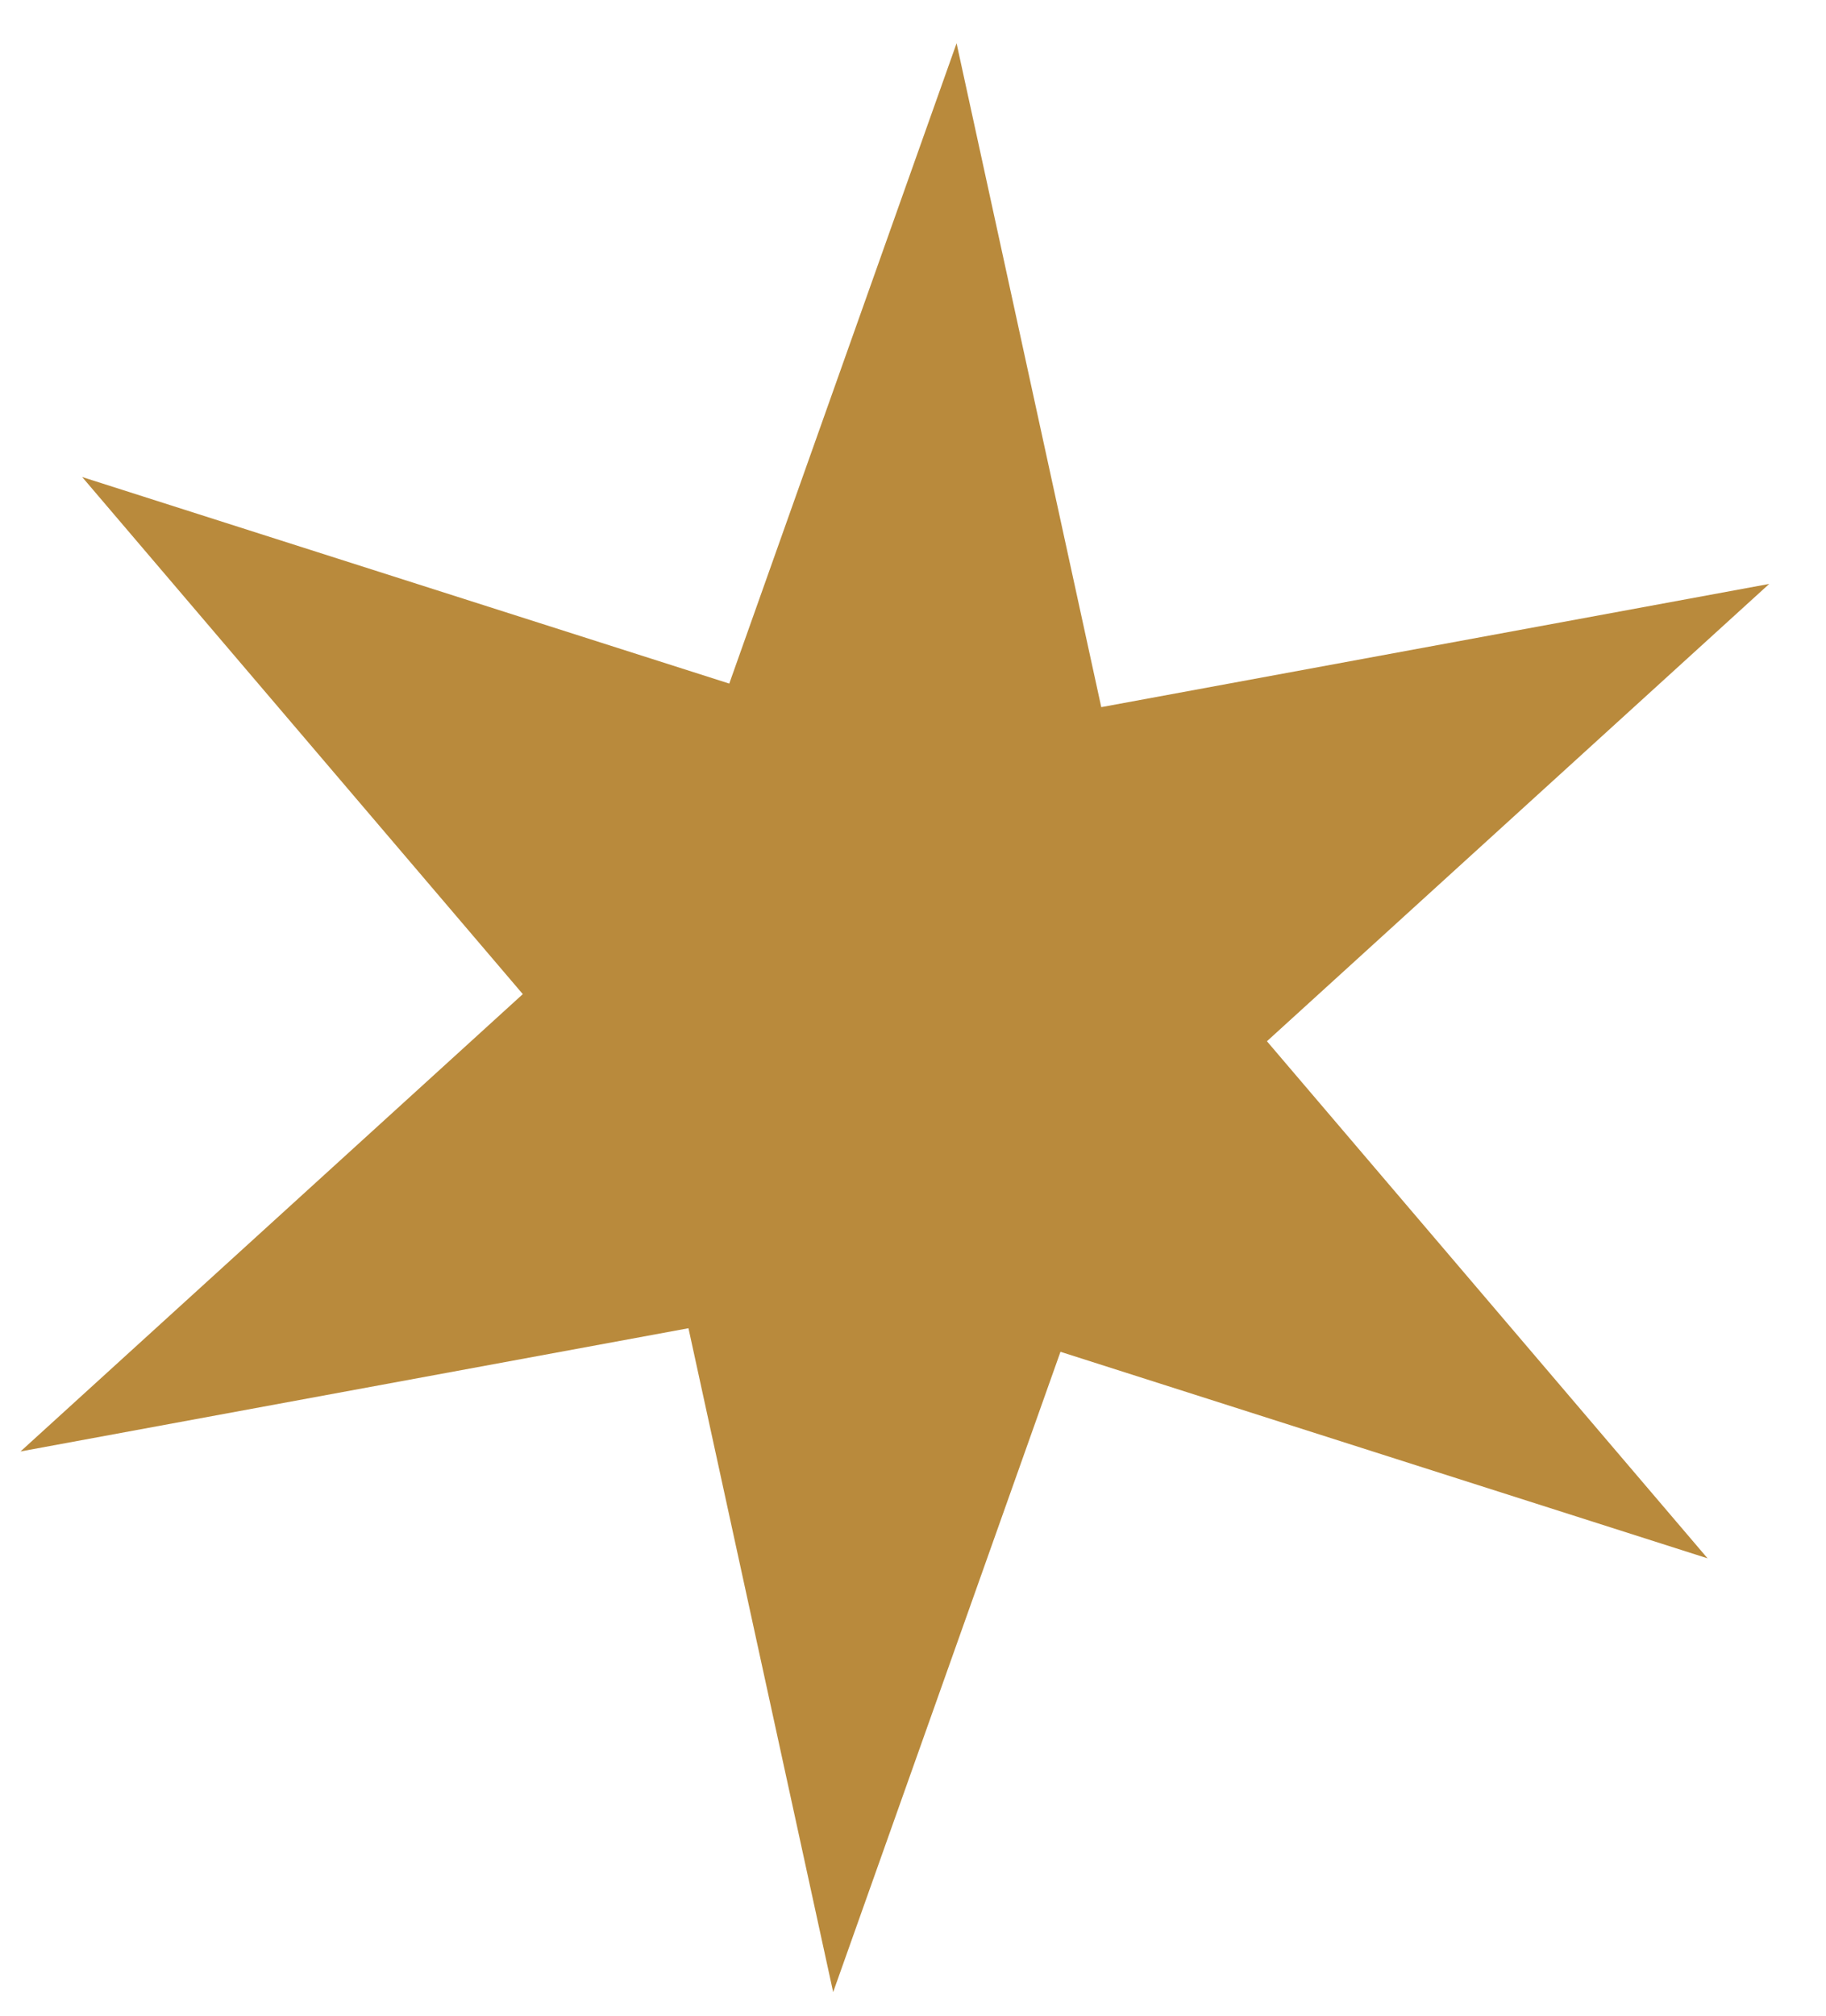 <svg width="29" height="32" viewBox="0 0 29 32" fill="none" xmlns="http://www.w3.org/2000/svg">
<path d="M15.192 0.687L17.49 11.226L28.098 9.27L20.121 16.53L27.119 24.739L16.842 21.46L13.232 31.625L10.934 21.086L0.326 23.042L8.303 15.782L1.305 7.573L11.582 10.852L15.192 0.687Z" fill="#B98A3C"/>
</svg>
